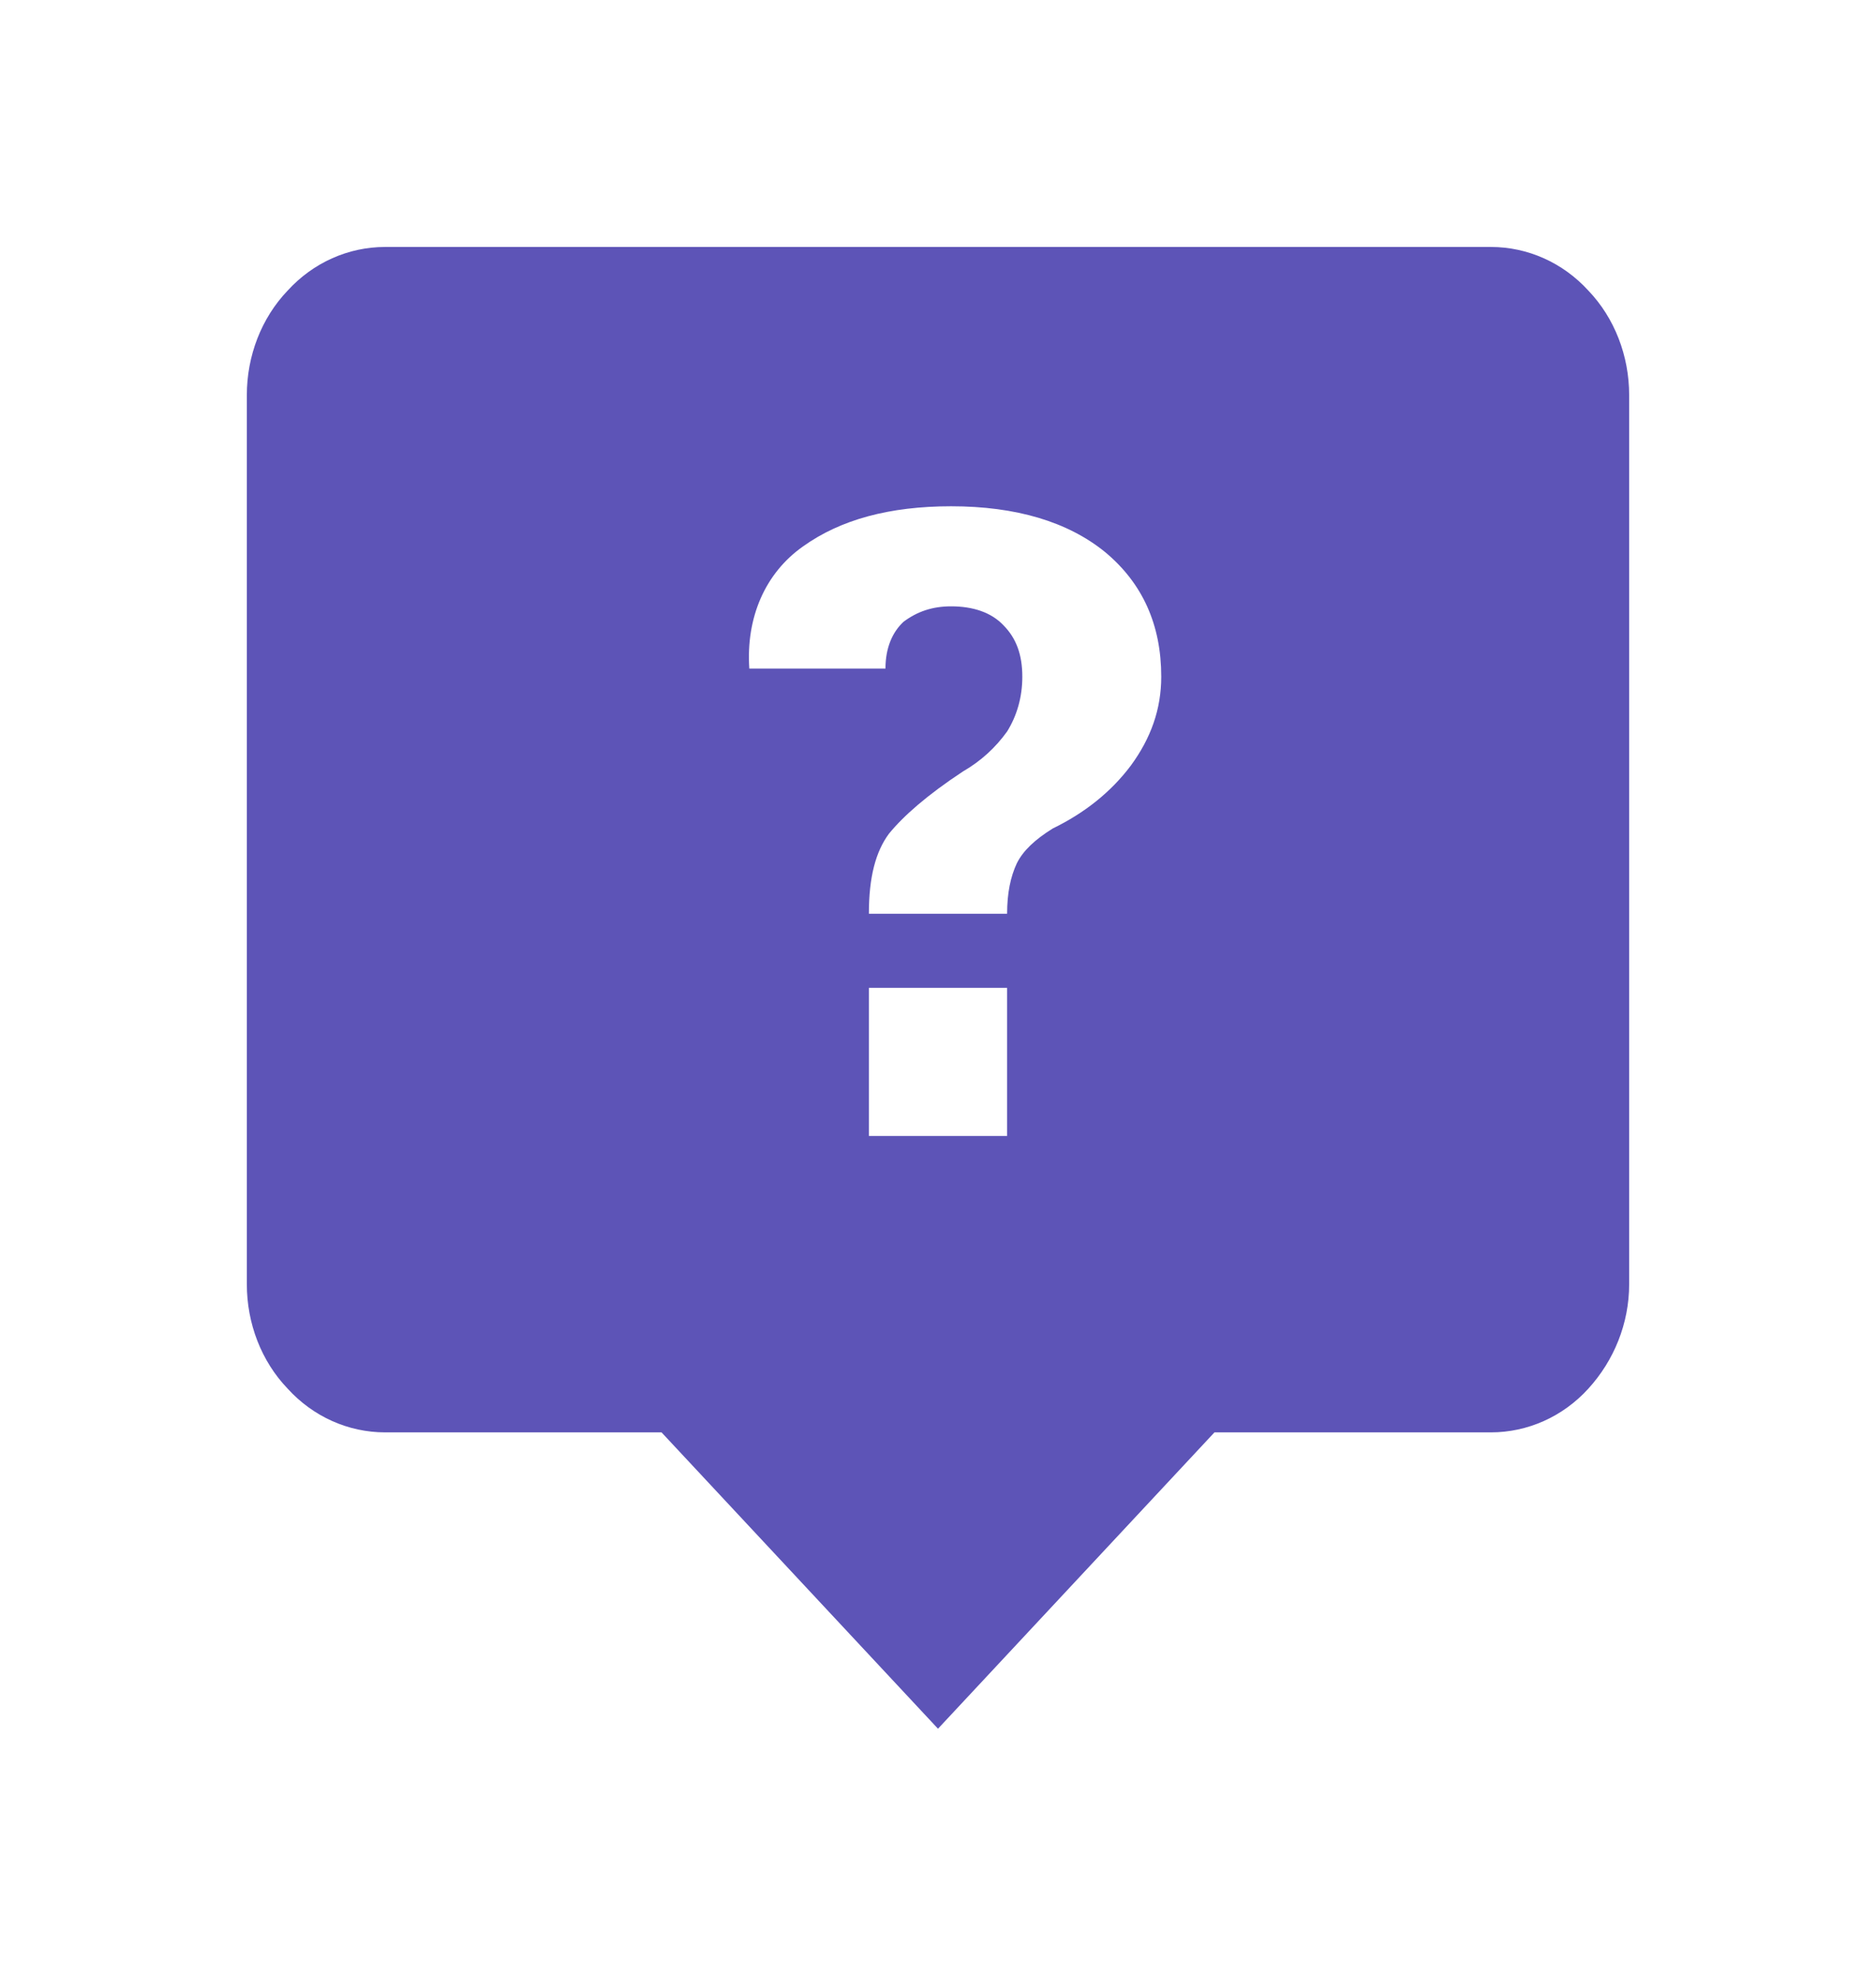 <svg width="19" height="20" viewBox="0 0 19 20" fill="none" xmlns="http://www.w3.org/2000/svg">
<path d="M15.1 2.5H3.9C3.529 2.5 3.172 2.658 2.913 2.942C2.647 3.22 2.5 3.603 2.5 4V13C2.5 13.398 2.647 13.78 2.913 14.057C3.172 14.342 3.529 14.5 3.9 14.5H6.7L9.5 17.5L12.3 14.5H15.1C15.471 14.5 15.828 14.342 16.087 14.057C16.346 13.773 16.5 13.398 16.5 13V4C16.5 3.603 16.353 3.22 16.087 2.942C15.828 2.658 15.471 2.5 15.1 2.5ZM8.135 5.53C8.513 5.26 9.01 5.125 9.633 5.125C10.291 5.125 10.816 5.282 11.194 5.59C11.572 5.905 11.761 6.325 11.761 6.85C11.761 7.18 11.656 7.473 11.453 7.75C11.25 8.02 10.984 8.23 10.662 8.387C10.48 8.5 10.361 8.613 10.298 8.74C10.235 8.875 10.2 9.04 10.2 9.25H8.8C8.8 8.875 8.87 8.62 9.003 8.44C9.15 8.26 9.388 8.05 9.752 7.81C9.934 7.705 10.081 7.57 10.2 7.405C10.298 7.247 10.354 7.06 10.354 6.85C10.354 6.625 10.291 6.46 10.165 6.332C10.039 6.197 9.85 6.138 9.633 6.138C9.444 6.138 9.29 6.19 9.15 6.295C9.038 6.4 8.968 6.558 8.968 6.768H7.589C7.554 6.25 7.75 5.8 8.135 5.53ZM8.8 11.5V10H10.2V11.5H8.8Z" fill="#5D54B7"/>
</svg>
